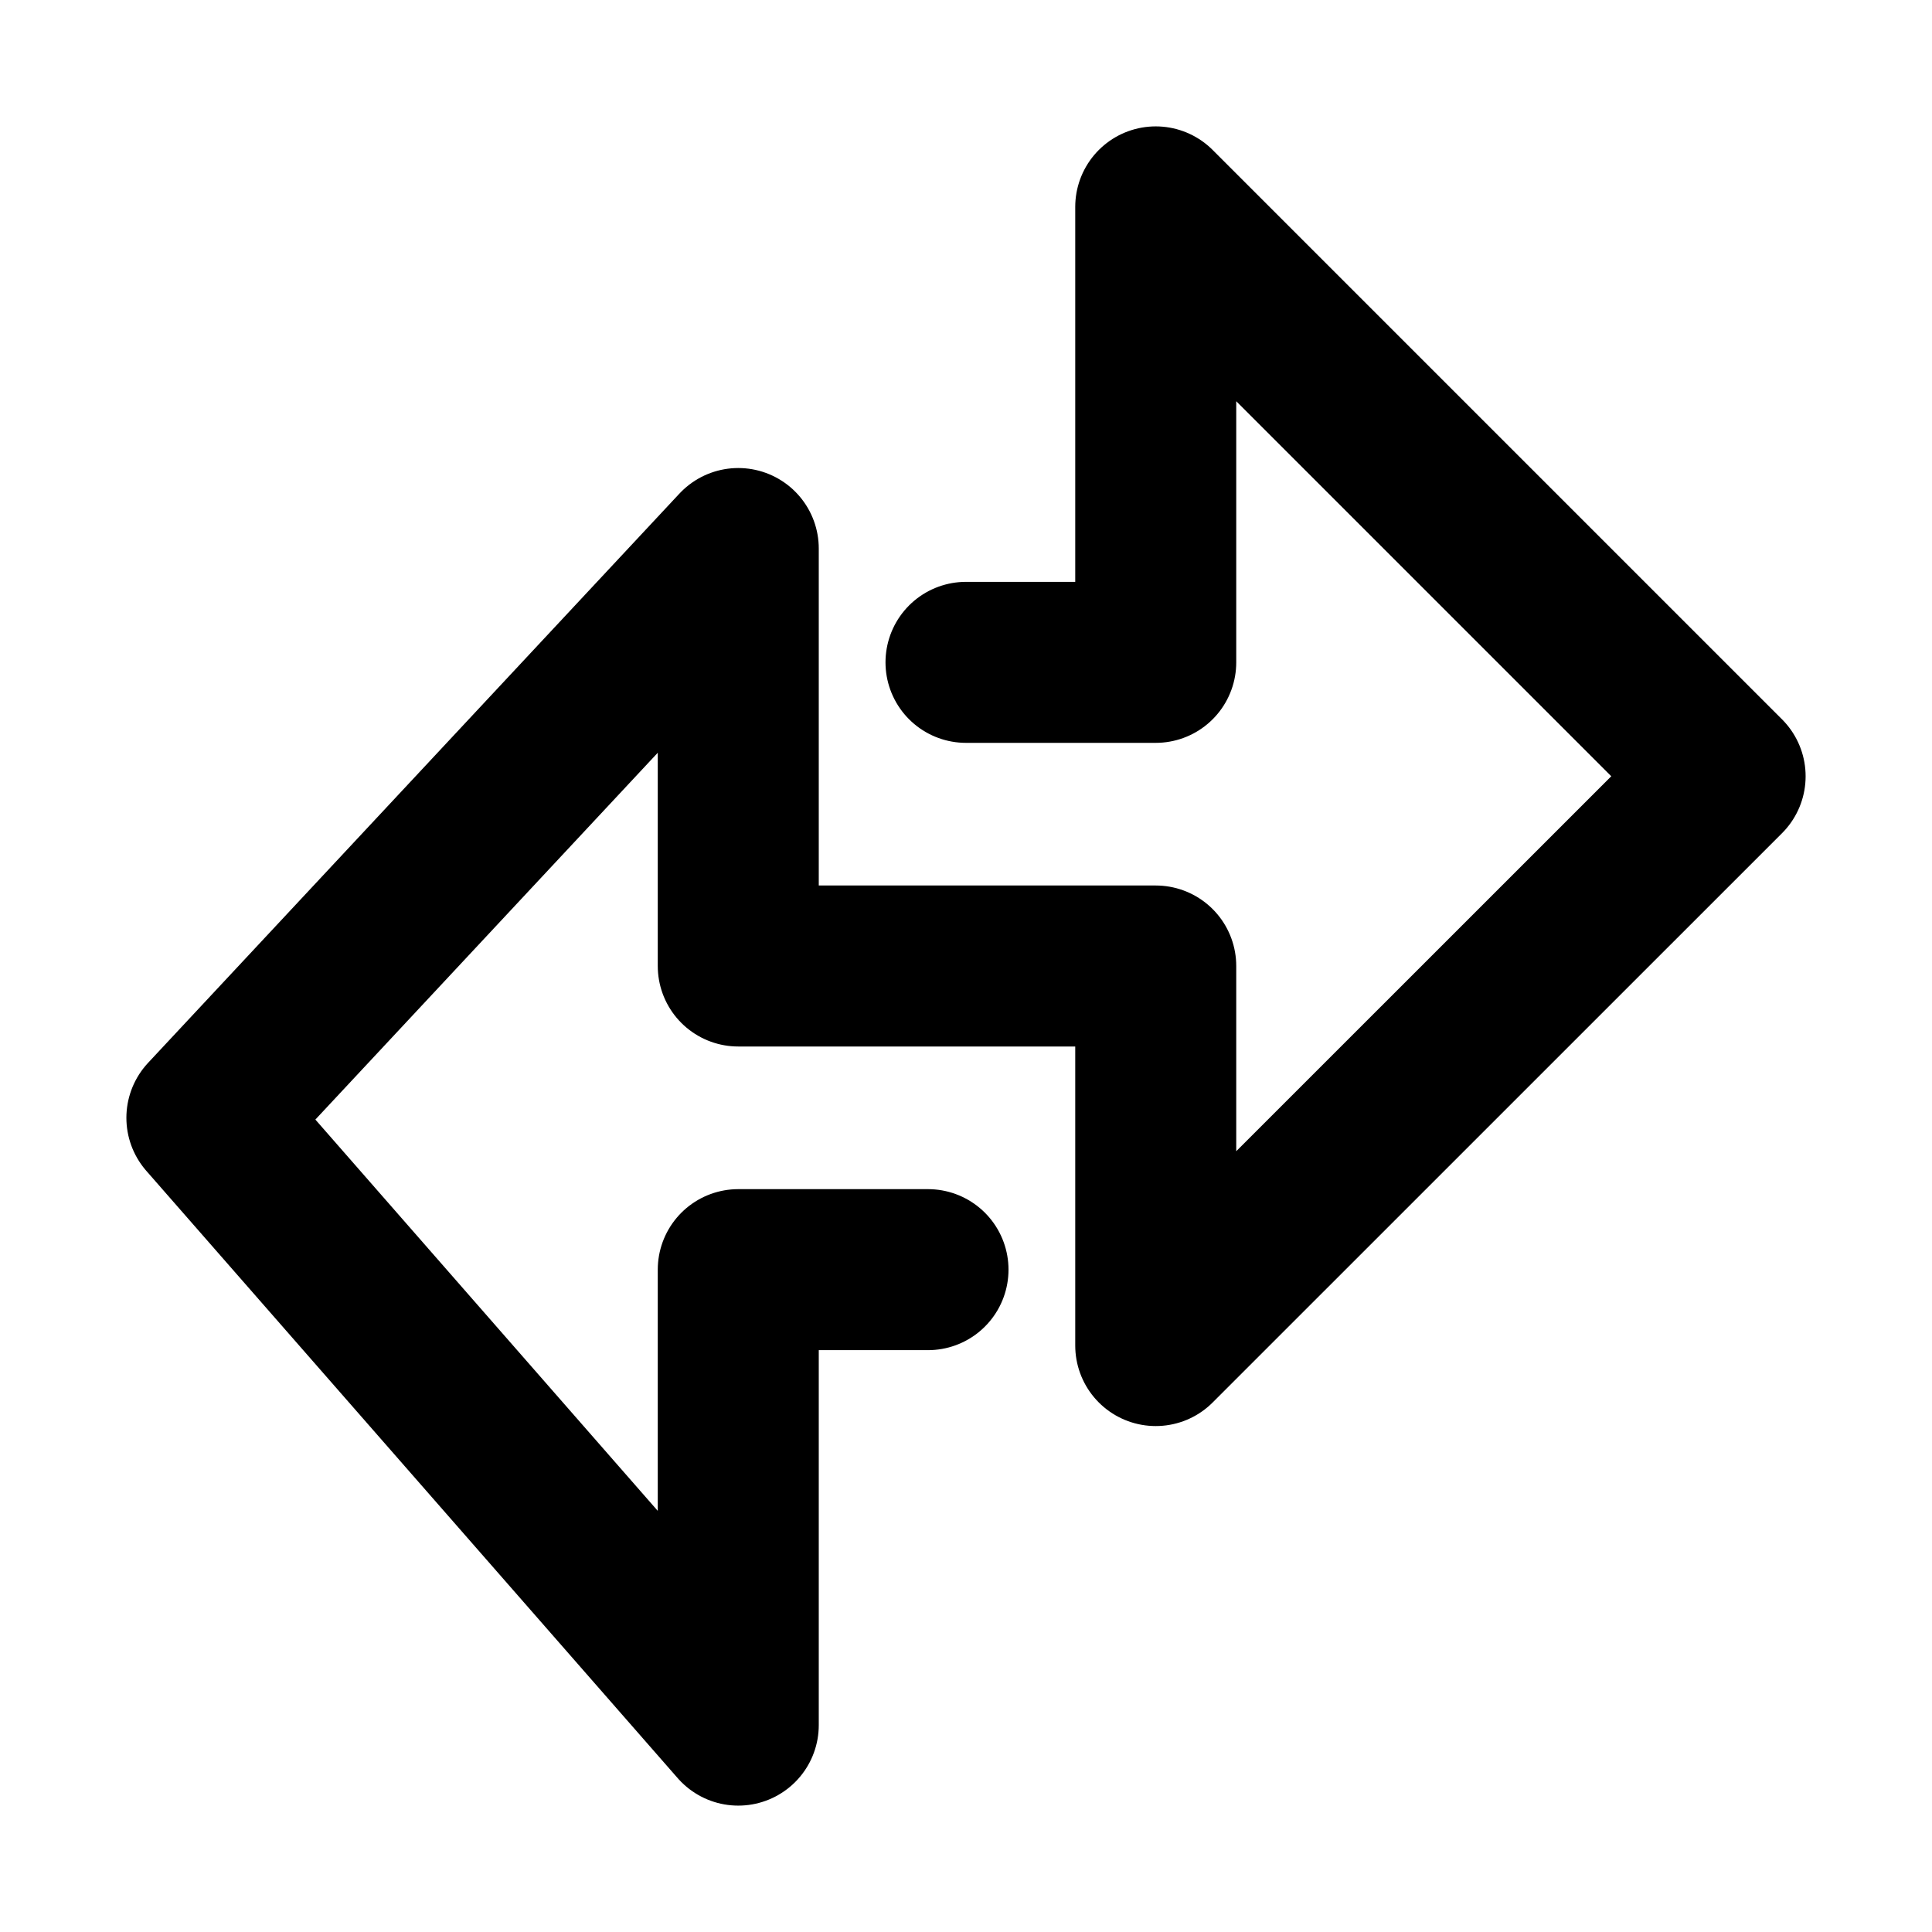 <svg width='24' height='24' viewBox='0 0 24 24' fill='none' xmlns='http://www.w3.org/2000/svg'><path d='M12 8.228H14.357V2.57L21.43 9.643L14.357 16.715V12H9.171V6.814L2.57 13.886L9.171 21.43V15.772H11.528' stroke='black' stroke-width='2' stroke-linecap='round' stroke-linejoin='round'/></svg>